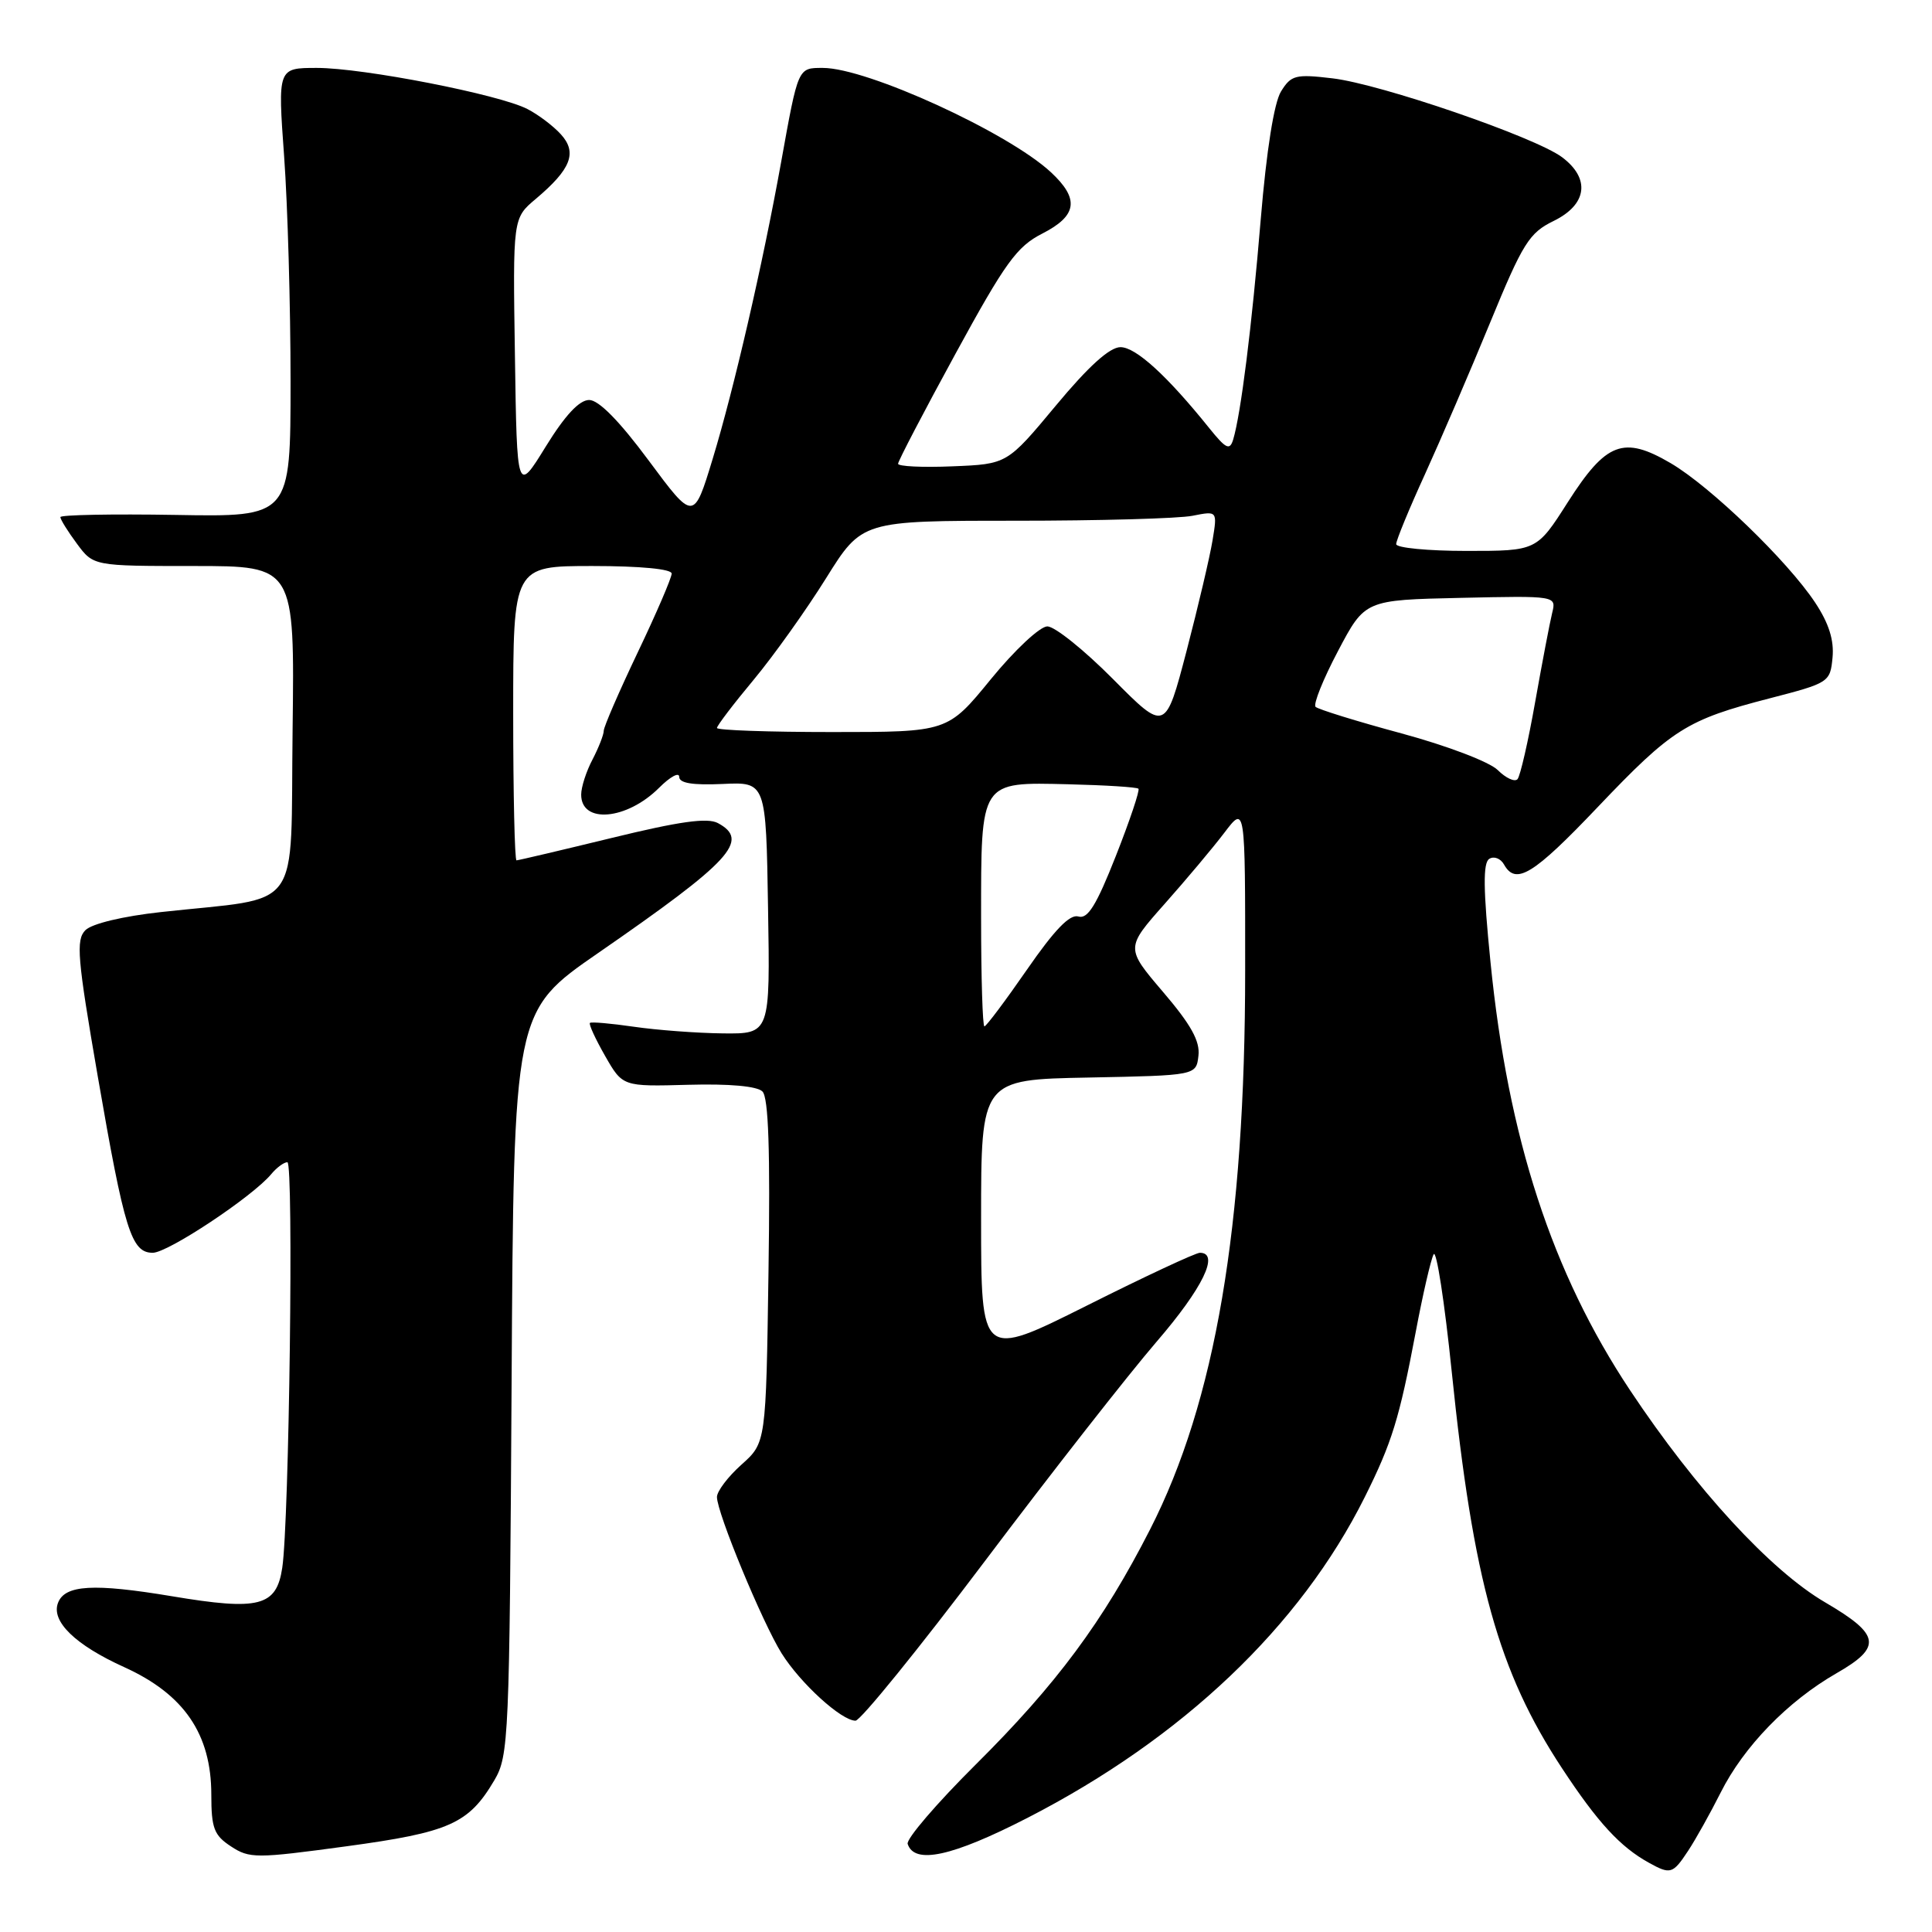 <?xml version="1.0" encoding="UTF-8" standalone="no"?>
<!DOCTYPE svg PUBLIC "-//W3C//DTD SVG 1.1//EN" "http://www.w3.org/Graphics/SVG/1.1/DTD/svg11.dtd" >
<svg xmlns="http://www.w3.org/2000/svg" xmlns:xlink="http://www.w3.org/1999/xlink" version="1.1" viewBox="0 0 256 256">
 <g >
 <path fill="currentColor"
d=" M 223.68 245.25 C 224.68 243.74 226.62 240.26 228.00 237.52 C 231.05 231.44 236.88 225.43 243.32 221.73 C 249.43 218.23 249.17 216.61 241.84 212.32 C 234.61 208.10 224.70 197.32 216.00 184.23 C 205.64 168.64 199.83 150.82 197.50 127.50 C 196.53 117.83 196.49 114.32 197.34 113.80 C 197.96 113.41 198.84 113.75 199.29 114.55 C 200.85 117.34 203.16 115.93 211.72 106.93 C 221.57 96.58 223.48 95.38 234.50 92.53 C 242.35 90.50 242.51 90.40 242.82 87.14 C 243.04 84.83 242.34 82.60 240.52 79.85 C 236.86 74.32 226.64 64.46 221.37 61.37 C 215.12 57.71 212.83 58.58 207.75 66.53 C 203.63 73.00 203.63 73.00 194.32 73.00 C 189.19 73.00 185.00 72.59 185.00 72.10 C 185.00 71.60 186.71 67.44 188.81 62.85 C 190.90 58.26 194.79 49.22 197.44 42.77 C 201.79 32.19 202.62 30.86 205.88 29.27 C 210.31 27.10 210.76 23.66 206.98 20.83 C 203.40 18.16 182.94 11.13 176.56 10.38 C 171.67 9.80 171.08 9.95 169.74 12.12 C 168.82 13.61 167.82 19.91 167.06 29.00 C 165.87 43.34 164.42 54.86 163.40 58.25 C 162.95 59.72 162.45 59.48 160.25 56.75 C 154.65 49.78 150.50 46.00 148.47 46.00 C 147.04 46.00 144.23 48.54 139.90 53.75 C 133.45 61.50 133.45 61.50 126.22 61.79 C 122.25 61.96 119.00 61.80 119.00 61.45 C 119.00 61.10 122.42 54.54 126.61 46.87 C 133.20 34.79 134.73 32.67 138.11 30.95 C 142.75 28.58 143.06 26.36 139.25 22.82 C 133.56 17.54 114.90 9.00 109.04 9.00 C 105.71 9.00 105.78 8.85 103.50 21.50 C 101.06 35.04 97.26 51.51 94.44 60.78 C 91.92 69.06 91.92 69.06 85.96 61.03 C 82.08 55.79 79.33 53.00 78.07 53.00 C 76.76 53.00 74.87 55.03 72.31 59.18 C 68.50 65.36 68.50 65.36 68.23 47.13 C 67.95 28.91 67.95 28.91 71.00 26.35 C 75.66 22.42 76.52 20.23 74.33 17.81 C 73.33 16.70 71.33 15.19 69.89 14.45 C 66.17 12.52 48.14 9.00 41.99 9.00 C 36.80 9.00 36.80 9.00 37.65 20.75 C 38.12 27.21 38.50 40.60 38.50 50.50 C 38.50 68.50 38.50 68.50 23.25 68.23 C 14.86 68.09 8.00 68.22 8.00 68.52 C 8.00 68.83 8.98 70.41 10.19 72.04 C 12.38 75.00 12.38 75.00 25.71 75.00 C 39.04 75.00 39.04 75.00 38.77 96.72 C 38.46 121.37 40.35 118.76 21.36 120.85 C 16.31 121.40 12.18 122.39 11.32 123.25 C 10.04 124.53 10.24 126.92 12.95 142.60 C 16.49 163.07 17.40 166.00 20.24 166.00 C 22.26 166.00 33.46 158.56 35.93 155.59 C 36.65 154.72 37.62 154.00 38.08 154.00 C 38.93 154.00 38.32 201.67 37.40 207.74 C 36.63 212.86 34.36 213.45 22.78 211.51 C 12.41 209.78 8.60 210.00 7.69 212.38 C 6.74 214.83 9.97 217.97 16.47 220.91 C 24.40 224.51 28.00 229.78 28.00 237.81 C 28.00 242.25 28.36 243.19 30.61 244.66 C 33.06 246.27 33.93 246.27 45.86 244.65 C 59.57 242.79 62.10 241.66 65.50 235.90 C 67.42 232.64 67.51 230.42 67.79 183.26 C 68.07 134.01 68.07 134.01 79.27 126.27 C 96.89 114.09 99.40 111.36 95.12 109.06 C 93.73 108.32 90.02 108.84 81.06 111.03 C 74.36 112.66 68.68 114.00 68.44 114.00 C 68.20 114.00 68.00 105.22 68.00 94.50 C 68.00 75.00 68.00 75.00 78.50 75.00 C 84.86 75.00 89.00 75.40 89.00 76.00 C 89.00 76.56 86.98 81.26 84.50 86.45 C 82.03 91.64 80.00 96.31 80.00 96.83 C 80.00 97.35 79.33 99.06 78.51 100.64 C 77.68 102.21 77.01 104.30 77.01 105.28 C 76.99 109.20 83.05 108.67 87.34 104.38 C 88.80 102.92 90.00 102.27 90.00 102.94 C 90.00 103.77 91.77 104.06 95.75 103.88 C 101.50 103.61 101.50 103.61 101.77 120.31 C 102.05 137.00 102.05 137.00 95.77 136.93 C 92.32 136.89 87.03 136.49 84.00 136.05 C 80.97 135.61 78.35 135.38 78.17 135.54 C 77.99 135.70 78.89 137.66 80.17 139.90 C 82.50 143.98 82.50 143.98 91.20 143.74 C 96.66 143.59 100.32 143.92 101.03 144.63 C 101.83 145.44 102.07 152.45 101.83 168.47 C 101.50 191.17 101.50 191.17 98.25 194.07 C 96.46 195.67 95.00 197.60 95.00 198.36 C 95.00 200.46 101.02 215.00 103.57 219.08 C 106.06 223.05 111.49 228.00 113.36 228.00 C 114.02 228.00 121.75 218.47 130.53 206.82 C 139.31 195.16 149.54 182.10 153.25 177.79 C 159.38 170.68 161.65 166.00 158.99 166.00 C 158.43 166.00 151.68 169.15 143.99 173.01 C 130.00 180.01 130.00 180.01 130.00 161.53 C 130.00 143.05 130.00 143.05 144.25 142.78 C 158.50 142.50 158.50 142.50 158.80 139.89 C 159.03 137.96 157.81 135.77 154.12 131.45 C 149.14 125.61 149.14 125.61 154.32 119.77 C 157.17 116.56 160.74 112.31 162.25 110.32 C 165.00 106.70 165.00 106.70 164.99 128.60 C 164.99 162.53 161.04 185.71 152.39 202.66 C 146.17 214.85 140.01 223.16 129.27 233.83 C 124.11 238.96 120.06 243.68 120.27 244.33 C 121.17 247.09 126.17 246.00 136.16 240.87 C 156.71 230.31 172.28 215.51 180.83 198.39 C 184.44 191.16 185.42 187.98 187.59 176.50 C 188.52 171.55 189.59 166.92 189.96 166.21 C 190.33 165.49 191.41 172.49 192.36 181.74 C 195.21 209.51 198.55 221.50 206.98 234.31 C 211.69 241.47 214.69 244.73 218.50 246.83 C 221.35 248.41 221.66 248.31 223.68 245.25 Z  M 130.00 121.69 C 130.00 103.33 129.80 103.64 141.58 103.92 C 146.47 104.04 150.64 104.30 150.85 104.51 C 151.05 104.72 149.71 108.72 147.86 113.41 C 145.28 119.96 144.13 121.82 142.89 121.44 C 141.76 121.10 139.74 123.19 136.08 128.48 C 133.22 132.61 130.68 136.00 130.44 136.00 C 130.20 136.00 130.00 129.56 130.00 121.69 Z  M 198.46 102.04 C 197.36 100.95 191.76 98.82 185.71 97.18 C 179.78 95.58 174.66 93.99 174.32 93.66 C 173.99 93.32 175.32 90.00 177.29 86.27 C 180.86 79.50 180.86 79.50 193.55 79.22 C 206.23 78.94 206.23 78.94 205.67 81.22 C 205.36 82.47 204.35 87.78 203.42 93.00 C 202.50 98.22 201.44 102.83 201.08 103.24 C 200.72 103.65 199.54 103.11 198.46 102.04 Z  M 95.00 96.46 C 95.00 96.16 97.18 93.29 99.85 90.09 C 102.51 86.89 106.83 80.83 109.45 76.63 C 114.21 69.00 114.21 69.00 134.48 69.00 C 145.63 69.00 156.22 68.71 158.03 68.34 C 161.31 67.69 161.31 67.69 160.67 71.59 C 160.32 73.74 158.77 80.33 157.23 86.24 C 154.42 96.97 154.42 96.97 147.49 89.99 C 143.67 86.14 139.76 83.00 138.78 83.00 C 137.80 83.00 134.46 86.12 131.29 90.00 C 125.57 97.00 125.57 97.00 110.29 97.00 C 101.88 97.00 95.00 96.76 95.00 96.46 Z "/>
</g>
</svg>